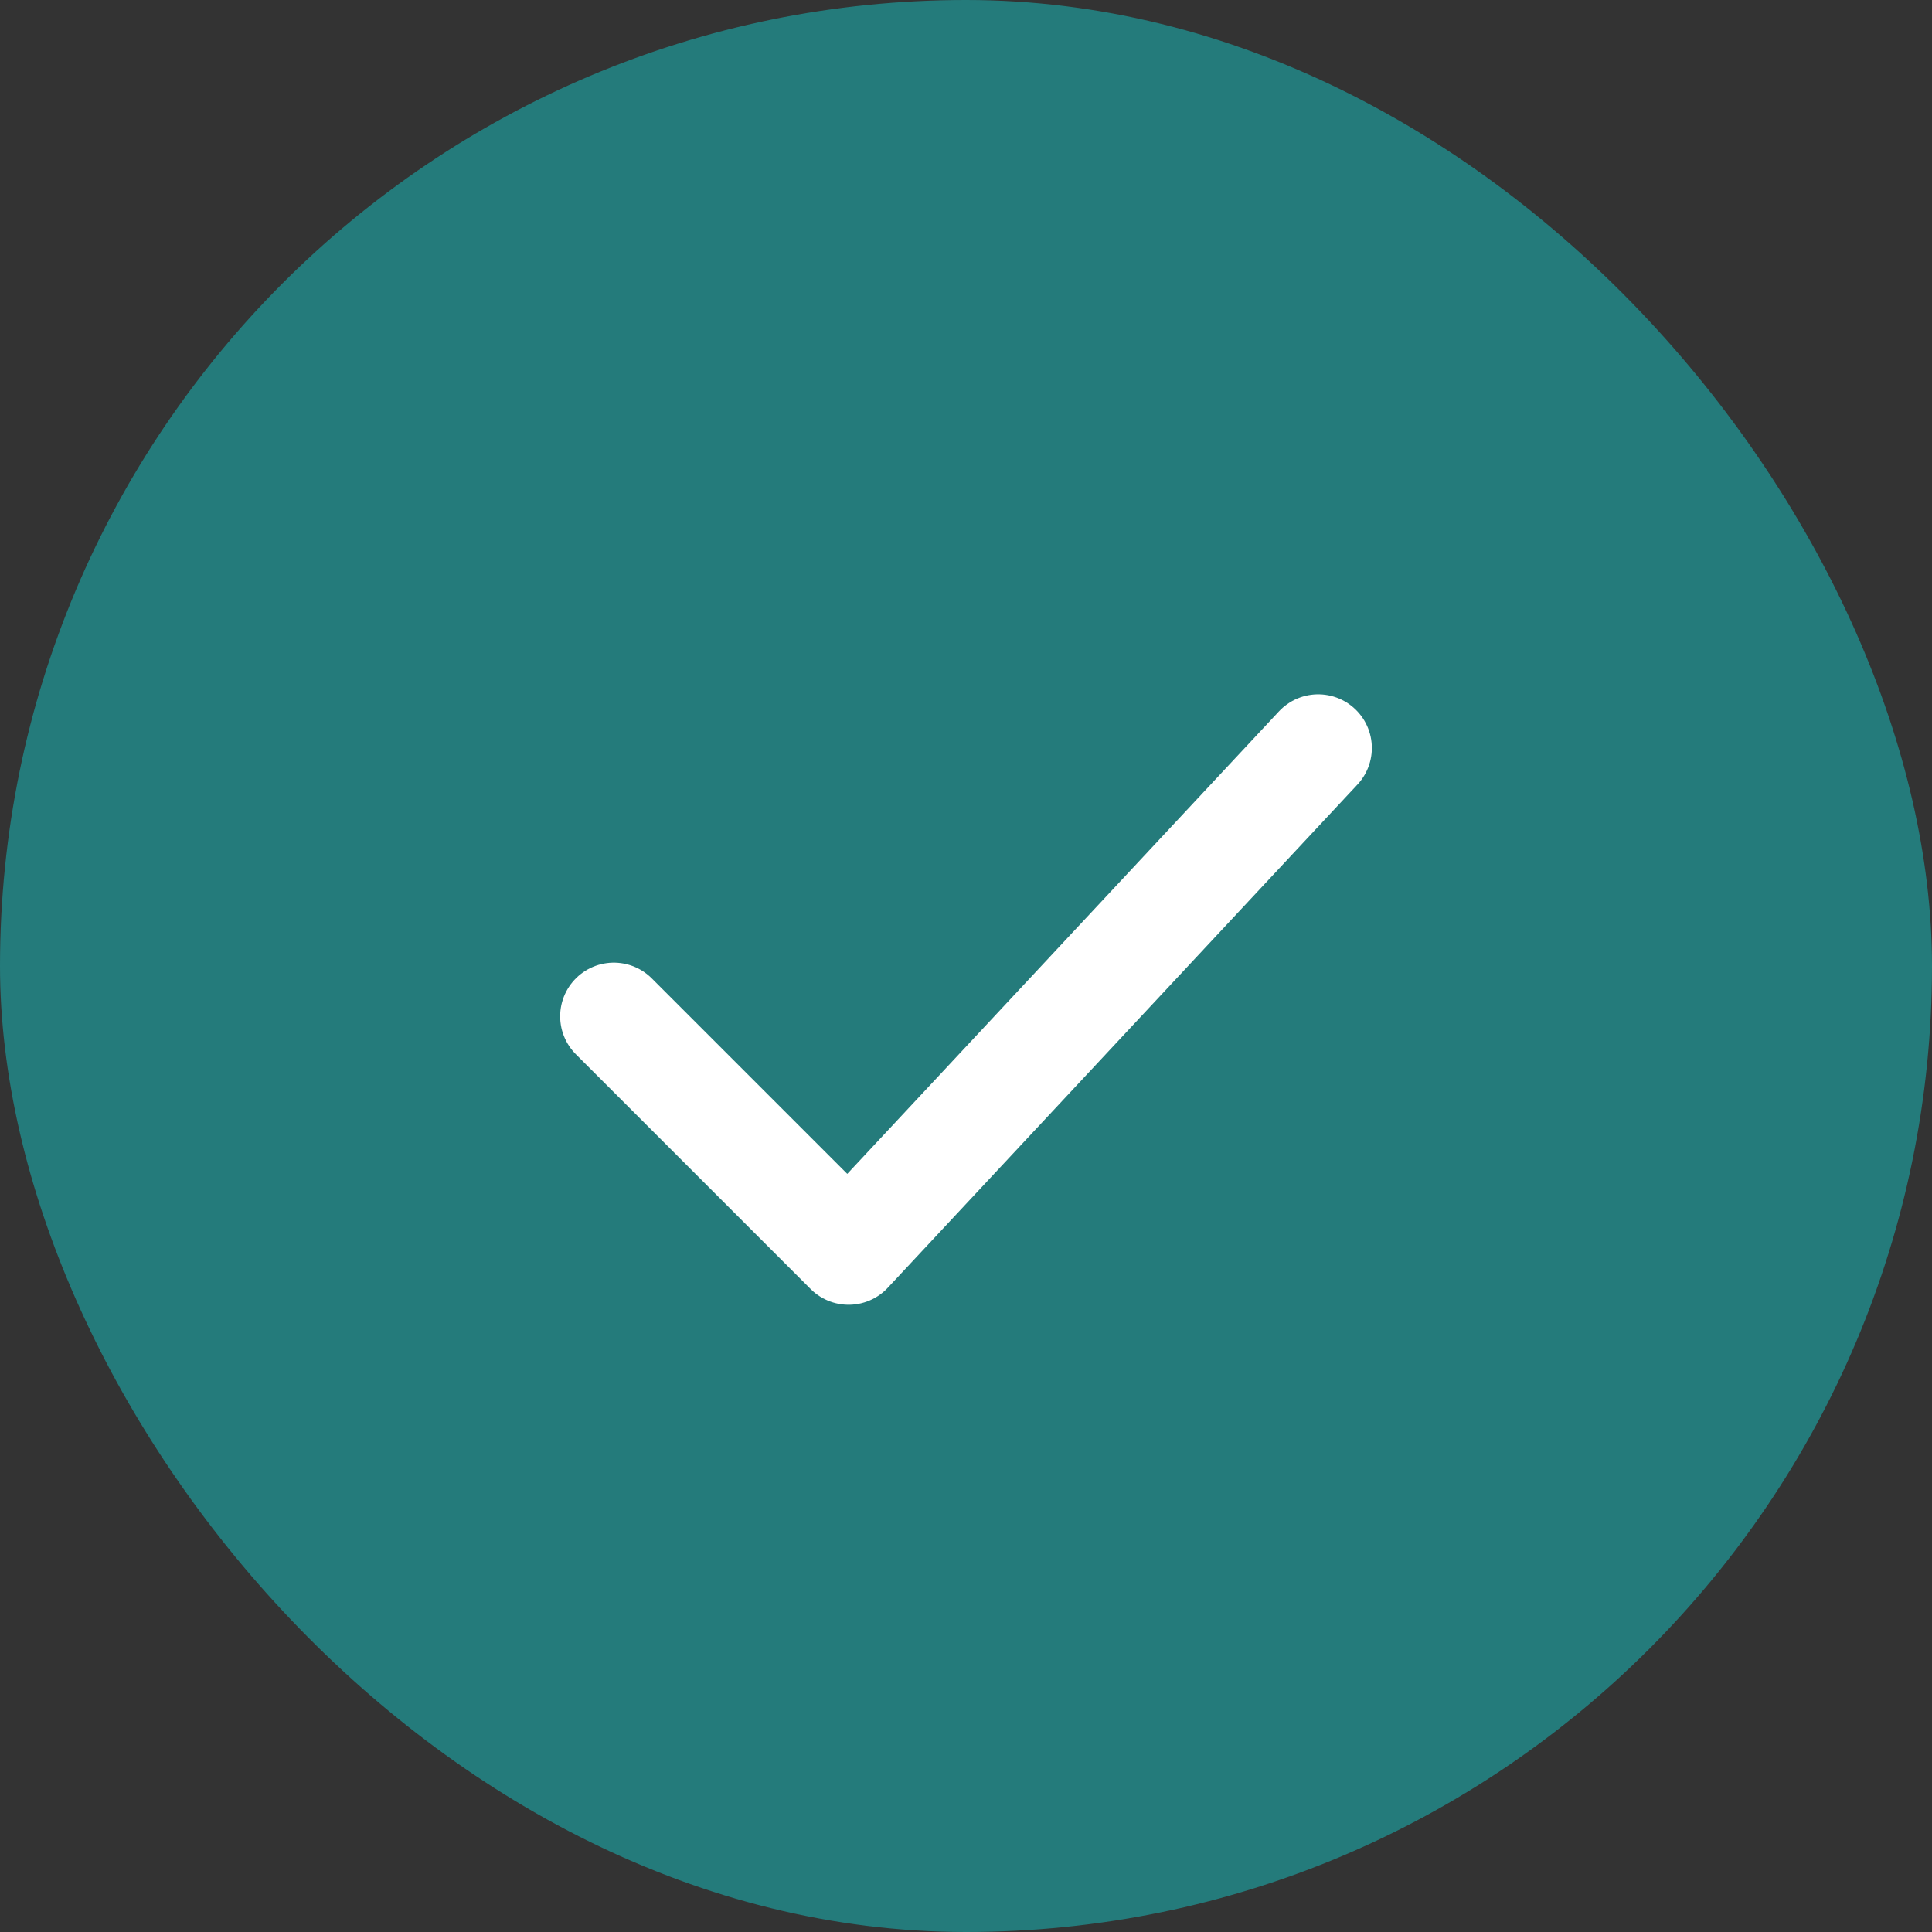 <svg width="90" height="90" viewBox="0 0 90 90" fill="none"
    xmlns="http://www.w3.org/2000/svg">
    <rect x="0" y="0" width="90" height="90" fill="#333333" stroke="none"/>
    <rect width="90" height="90" rx="45" fill="#247B7B"/>
    <path d="M28.594 47.344L39.531 58.281L61.406 34.844" stroke="white" stroke-width="5" stroke-linecap="round" stroke-linejoin="round"/>
</svg>
